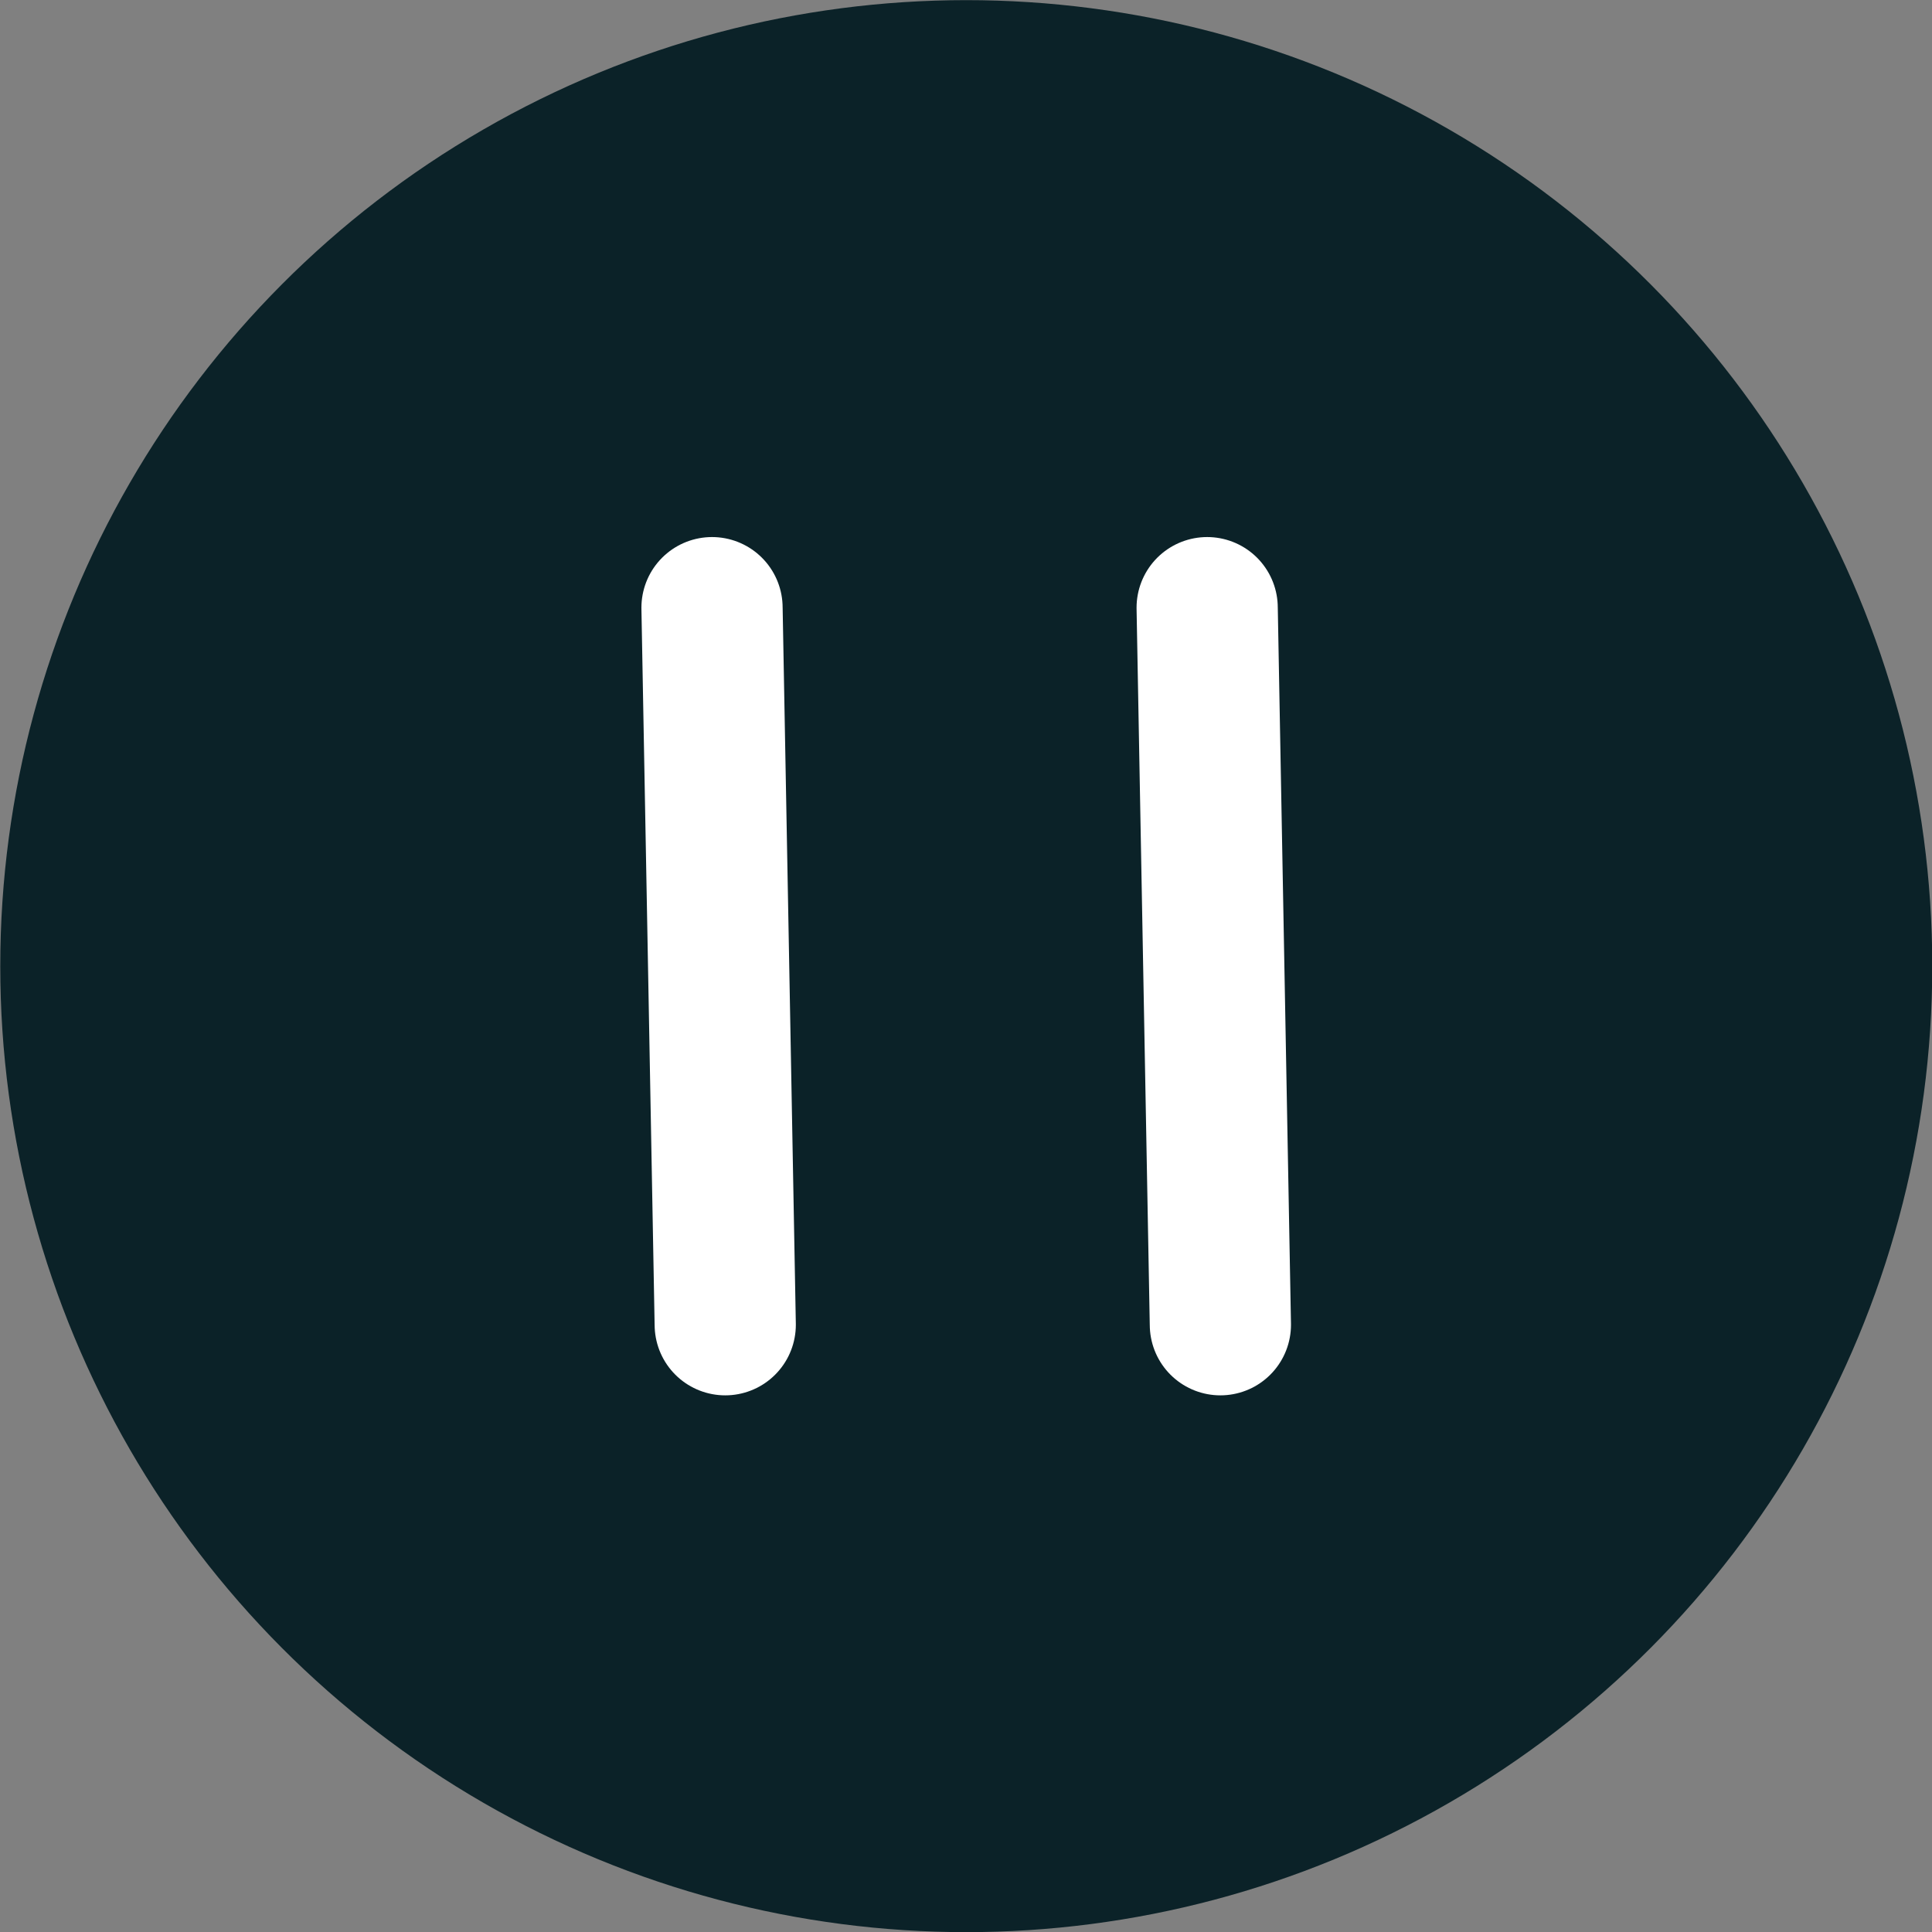 <svg width="54.713" height="54.713" version="1.1" viewBox="0 0 14.476 14.476" xmlns="http://www.w3.org/2000/svg">
 <rect x="0" y="0" width="14.476" height="14.476" fill="#808080" stroke="none"/>
 <g transform="translate(-500.84 -69.202)">
  <g transform="translate(292.96 15.879)">
   <circle cx="215.12" cy="60.562" r="7.238" fill="#0b2228"/>
   <g transform="translate(.195 .092)" fill="none" stroke="#fff" stroke-linecap="round" stroke-width="1.058">
    <path d="m213.02 57.784 0.099 5.373"/>
    <path d="m216.73 57.784 0.099 5.373"/>
   </g>
  </g>
 </g>
</svg>
